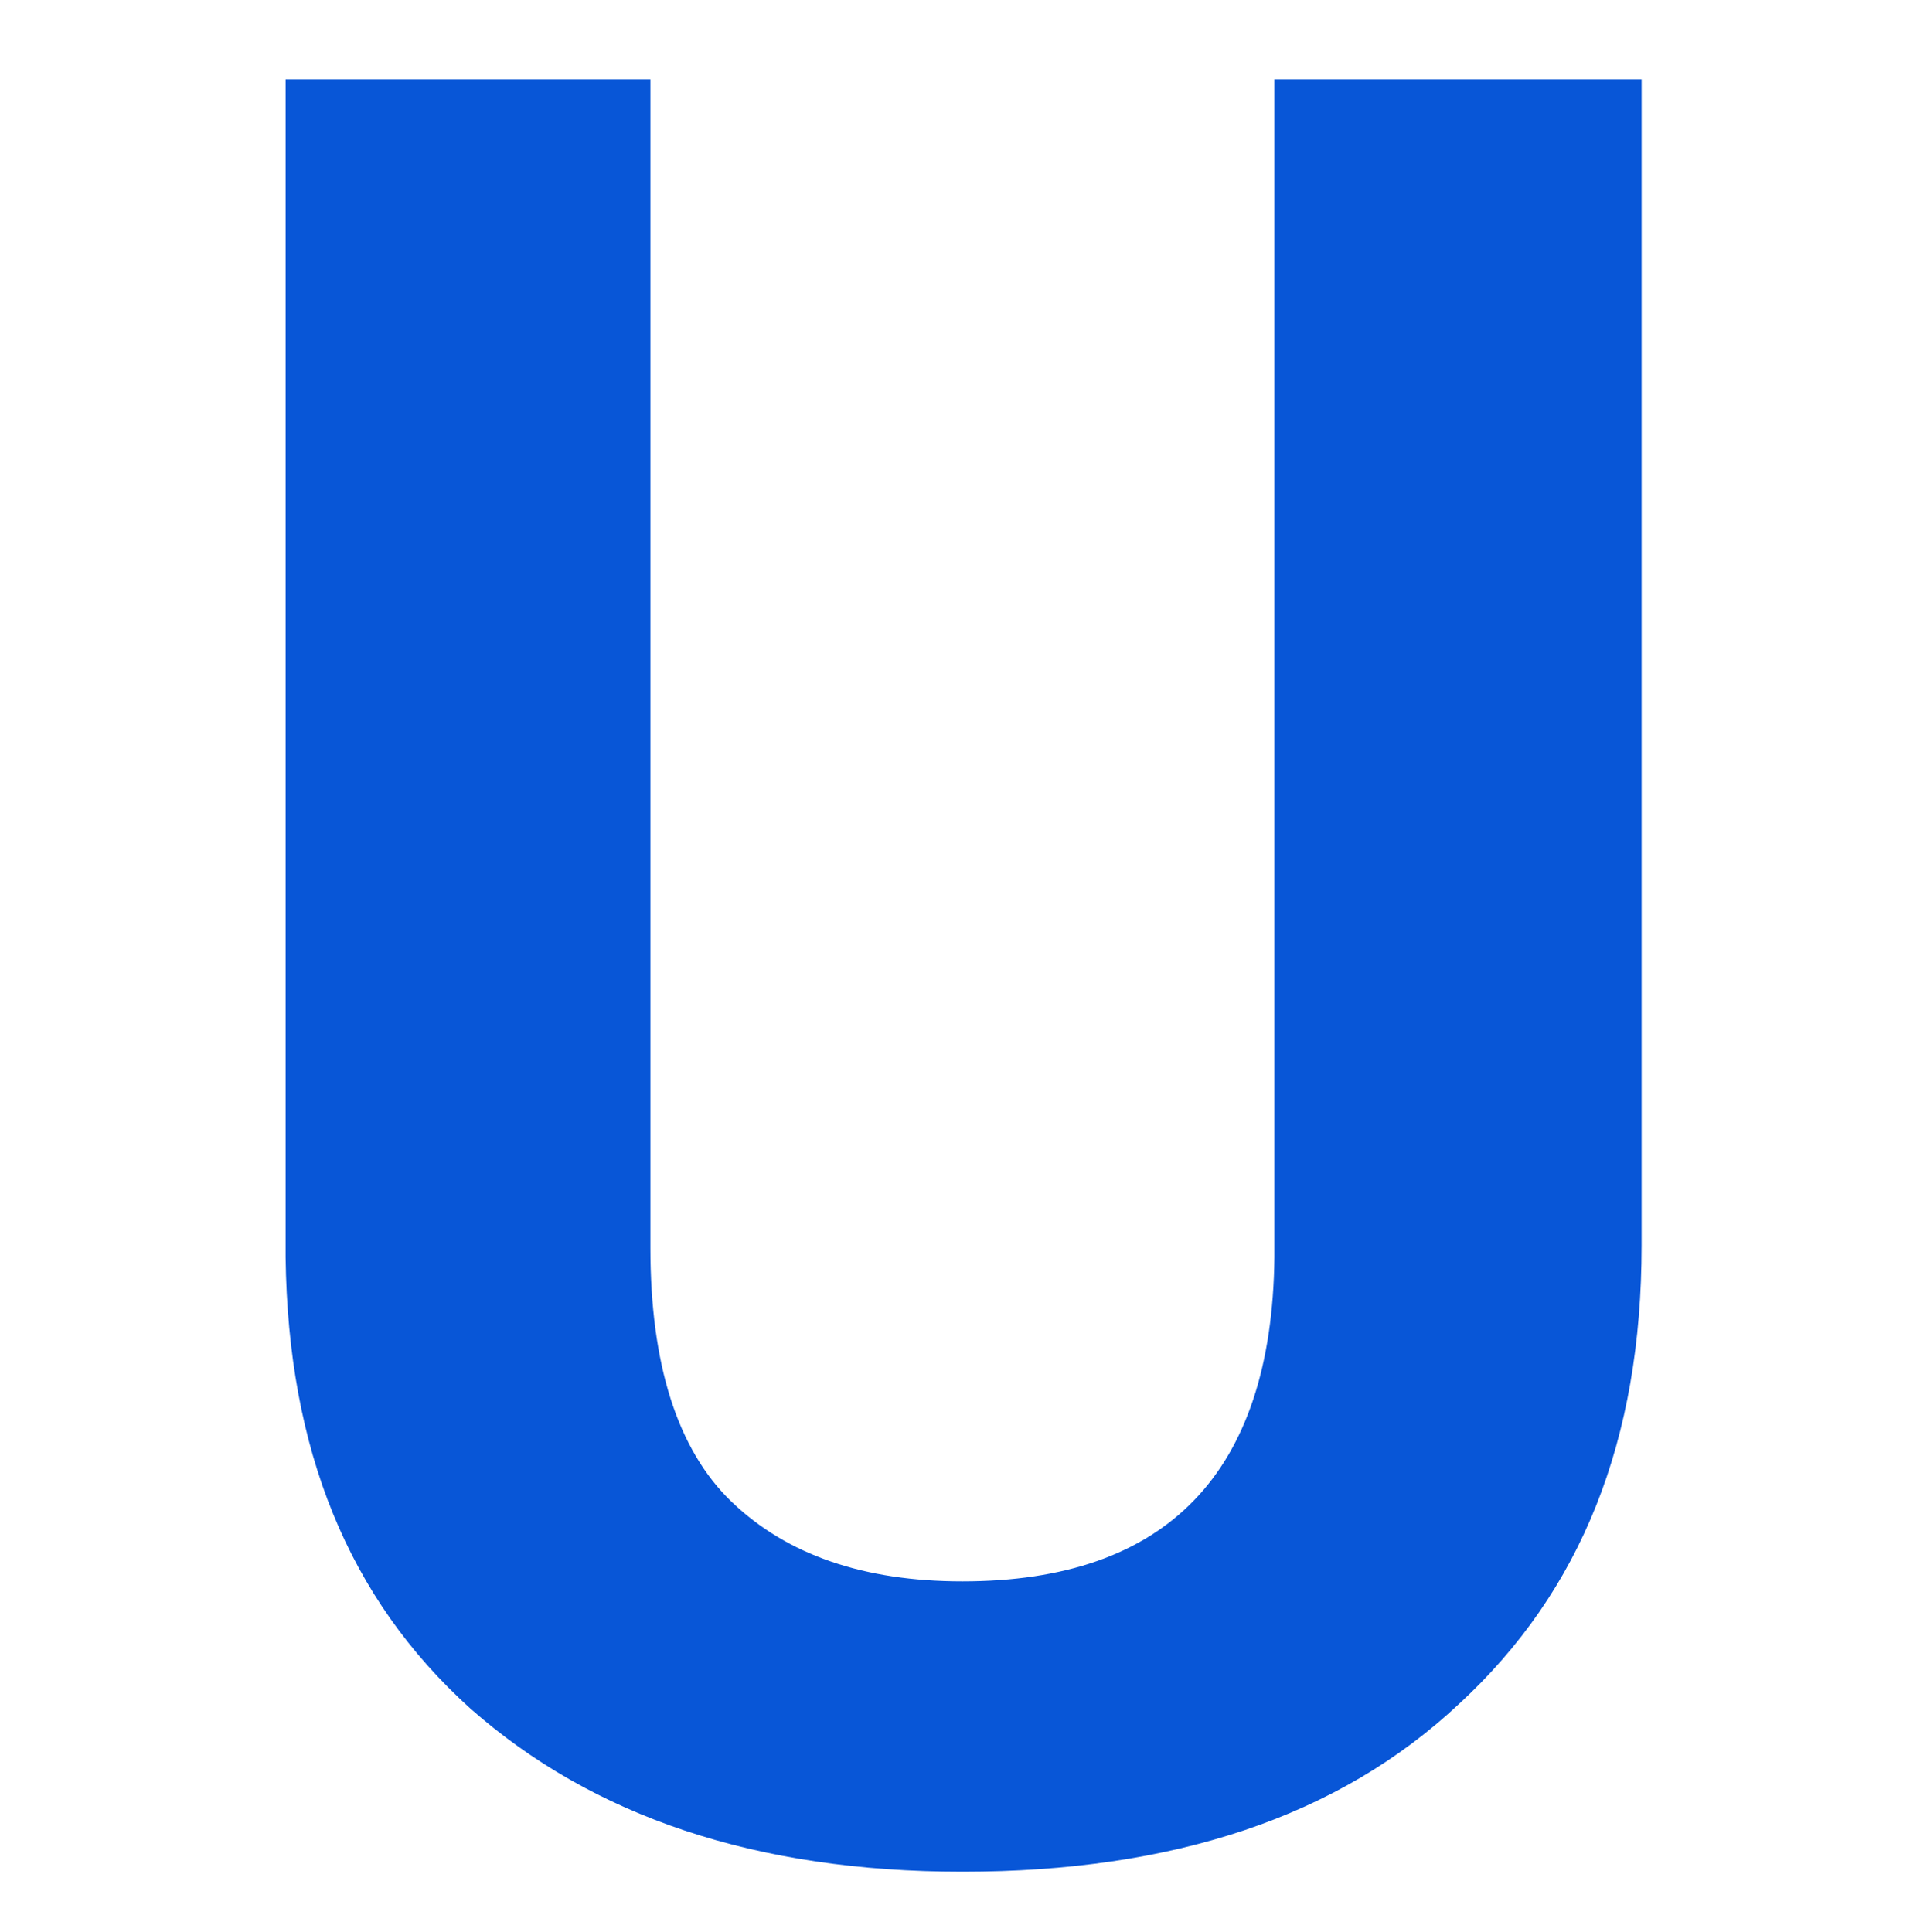 <?xml version="1.0" encoding="utf-8"?>
<!-- Generator: Adobe Illustrator 24.0.1, SVG Export Plug-In . SVG Version: 6.00 Build 0)  -->
<svg version="1.1" id="Camada_1" xmlns="http://www.w3.org/2000/svg" xmlns:xlink="http://www.w3.org/1999/xlink" x="0px" y="0px"
	 viewBox="0 0 80 80.5" style="enable-background:new 0 0 80 80.5;" xml:space="preserve">
<style type="text/css">
	.st0{fill:#0856D7;}
</style>
<path class="st0" d="M68.4,3.3v48.6c0,8.1-2.5,14.4-7.6,19.1c-5,4.7-11.9,7-20.7,7c-8.6,0-15.4-2.3-20.5-6.8
	c-5.1-4.6-7.6-10.8-7.7-18.8V3.3h15.2V52c0,4.8,1.1,8.4,3.4,10.6c2.3,2.2,5.5,3.3,9.6,3.3c8.5,0,12.9-4.5,13-13.5V3.3H68.4z"/>
</svg>

